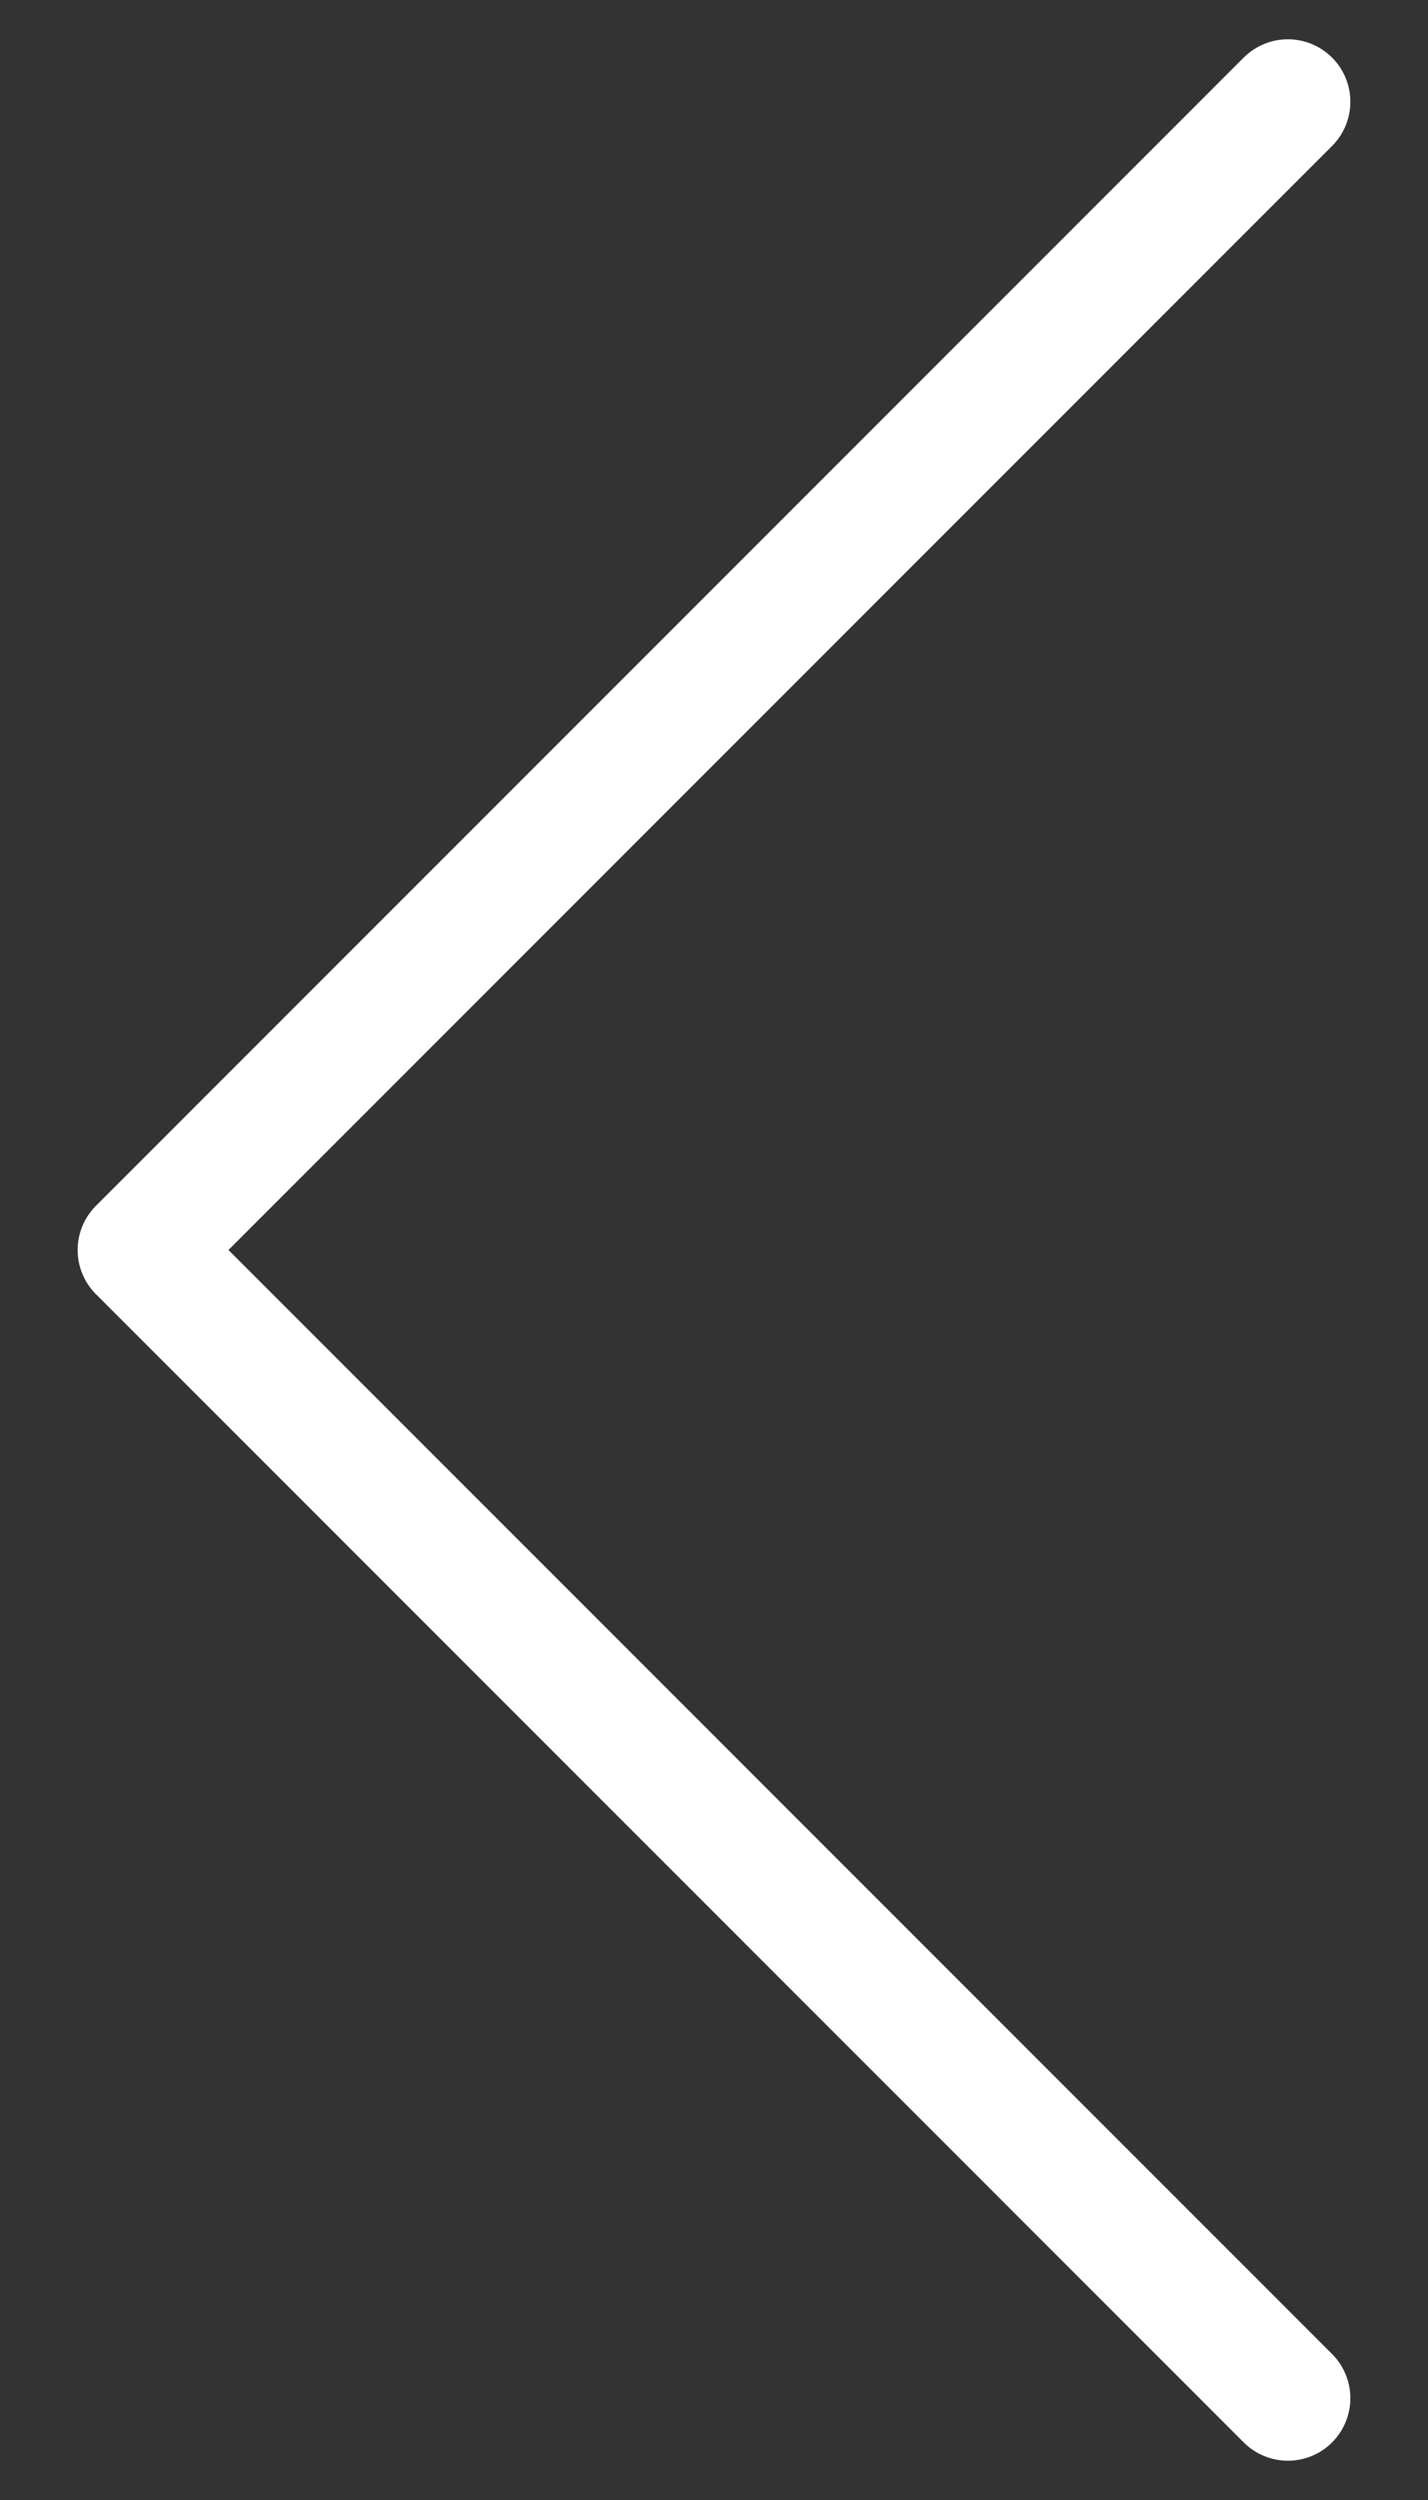<svg width="8" height="14" viewBox="0 0 8 14" fill="none" xmlns="http://www.w3.org/2000/svg">
<rect x="0" y="0" width="8" height="14" fill="#333333" stroke="none"/>
<path d="M7.215 13.43L0.785 7L7.215 0.57" stroke="white" stroke-width="0.7" stroke-miterlimit="10" stroke-linecap="round" stroke-linejoin="round"/>
</svg>

